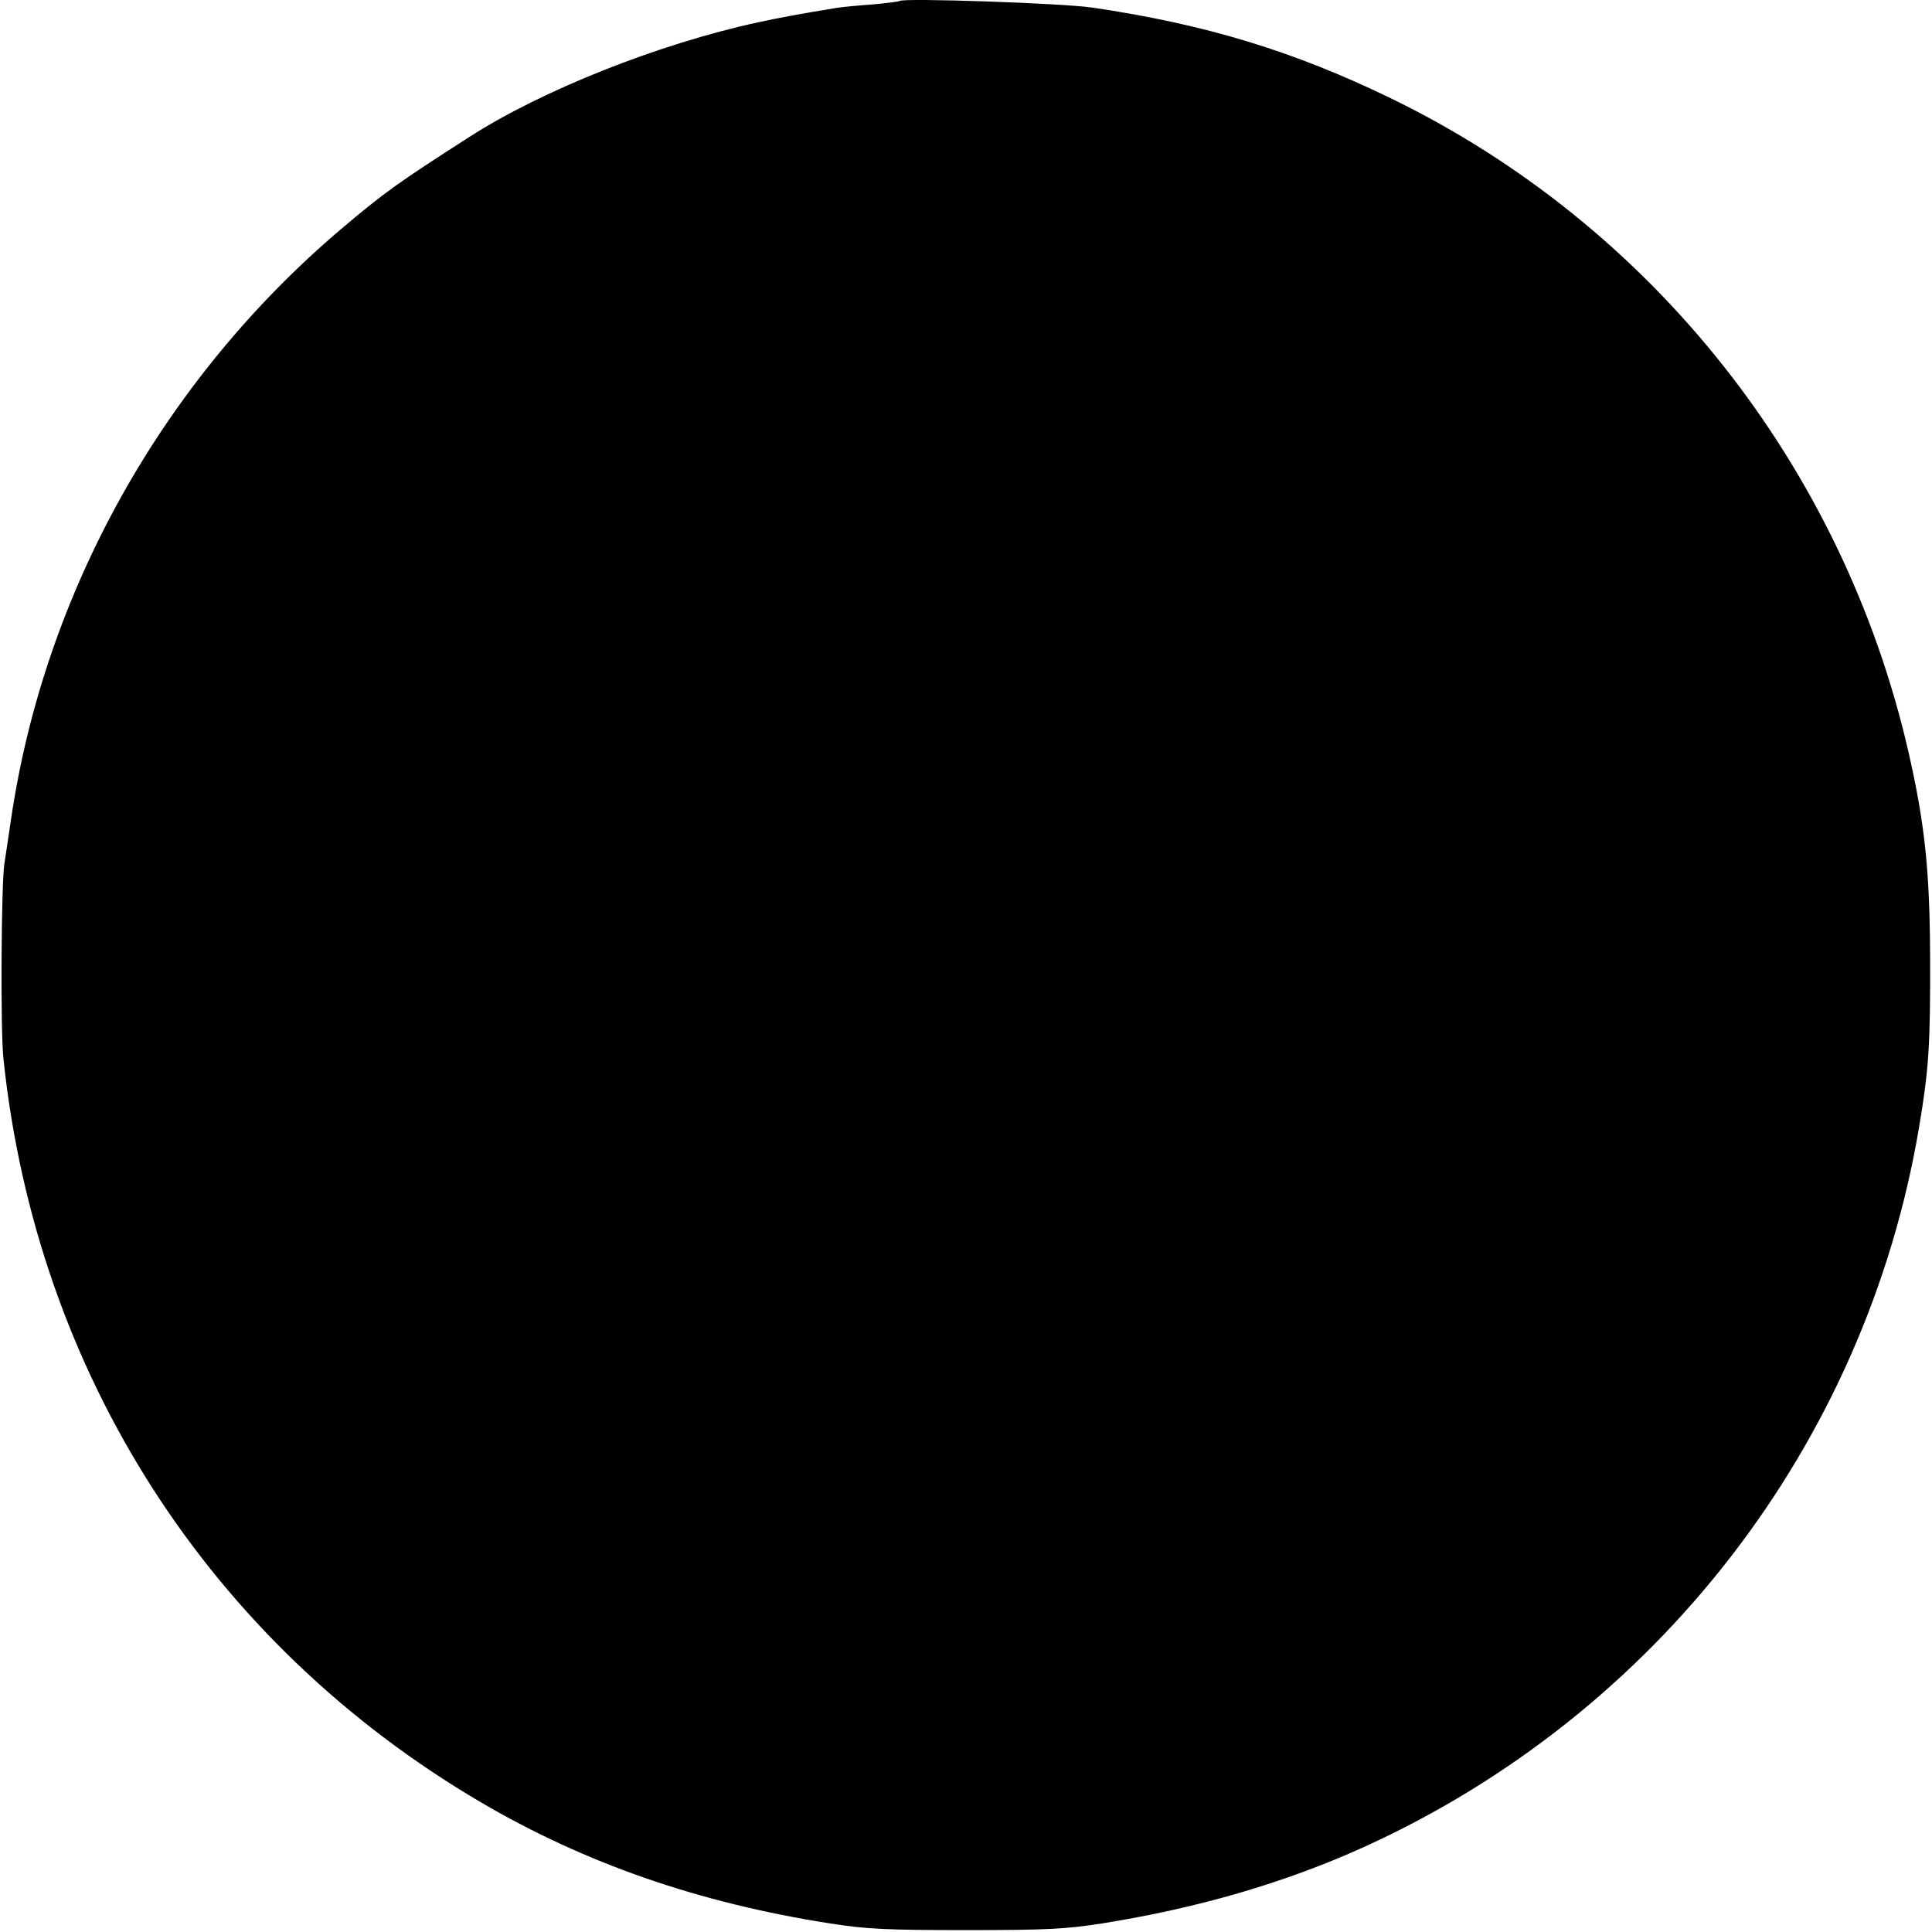 <?xml version="1.0" standalone="no"?>
<!DOCTYPE svg PUBLIC "-//W3C//DTD SVG 20010904//EN"
 "http://www.w3.org/TR/2001/REC-SVG-20010904/DTD/svg10.dtd">
<svg version="1.0" xmlns="http://www.w3.org/2000/svg"
 width="612pt" height="612pt" viewBox="0 0 612 612"
 preserveAspectRatio="xMidYMid meet">
<g transform="translate(0,612) scale(0.1,-0.1)"
fill="#000000" stroke="none">
<path d="M2850 6117 c-3 -2 -41 -7 -85 -11 -44 -3 -96 -8 -115 -11 -121 -20
-165 -28 -250 -46 -313 -68 -684 -215 -915 -364 -223 -143 -268 -175 -405
-291 -564 -479 -939 -1150 -1045 -1869 -9 -60 -18 -123 -21 -140 -10 -58 -13
-531 -3 -620 105 -996 654 -1850 1512 -2354 331 -194 691 -319 1107 -384 115
-18 179 -21 430 -21 252 0 315 3 430 21 302 48 578 128 828 241 931 422 1592
1278 1761 2281 31 184 36 260 35 541 -1 273 -17 423 -69 650 -208 905 -812
1667 -1640 2069 -307 149 -586 234 -945 287 -96 14 -599 31 -610 21z"/>
</g>
</svg>
